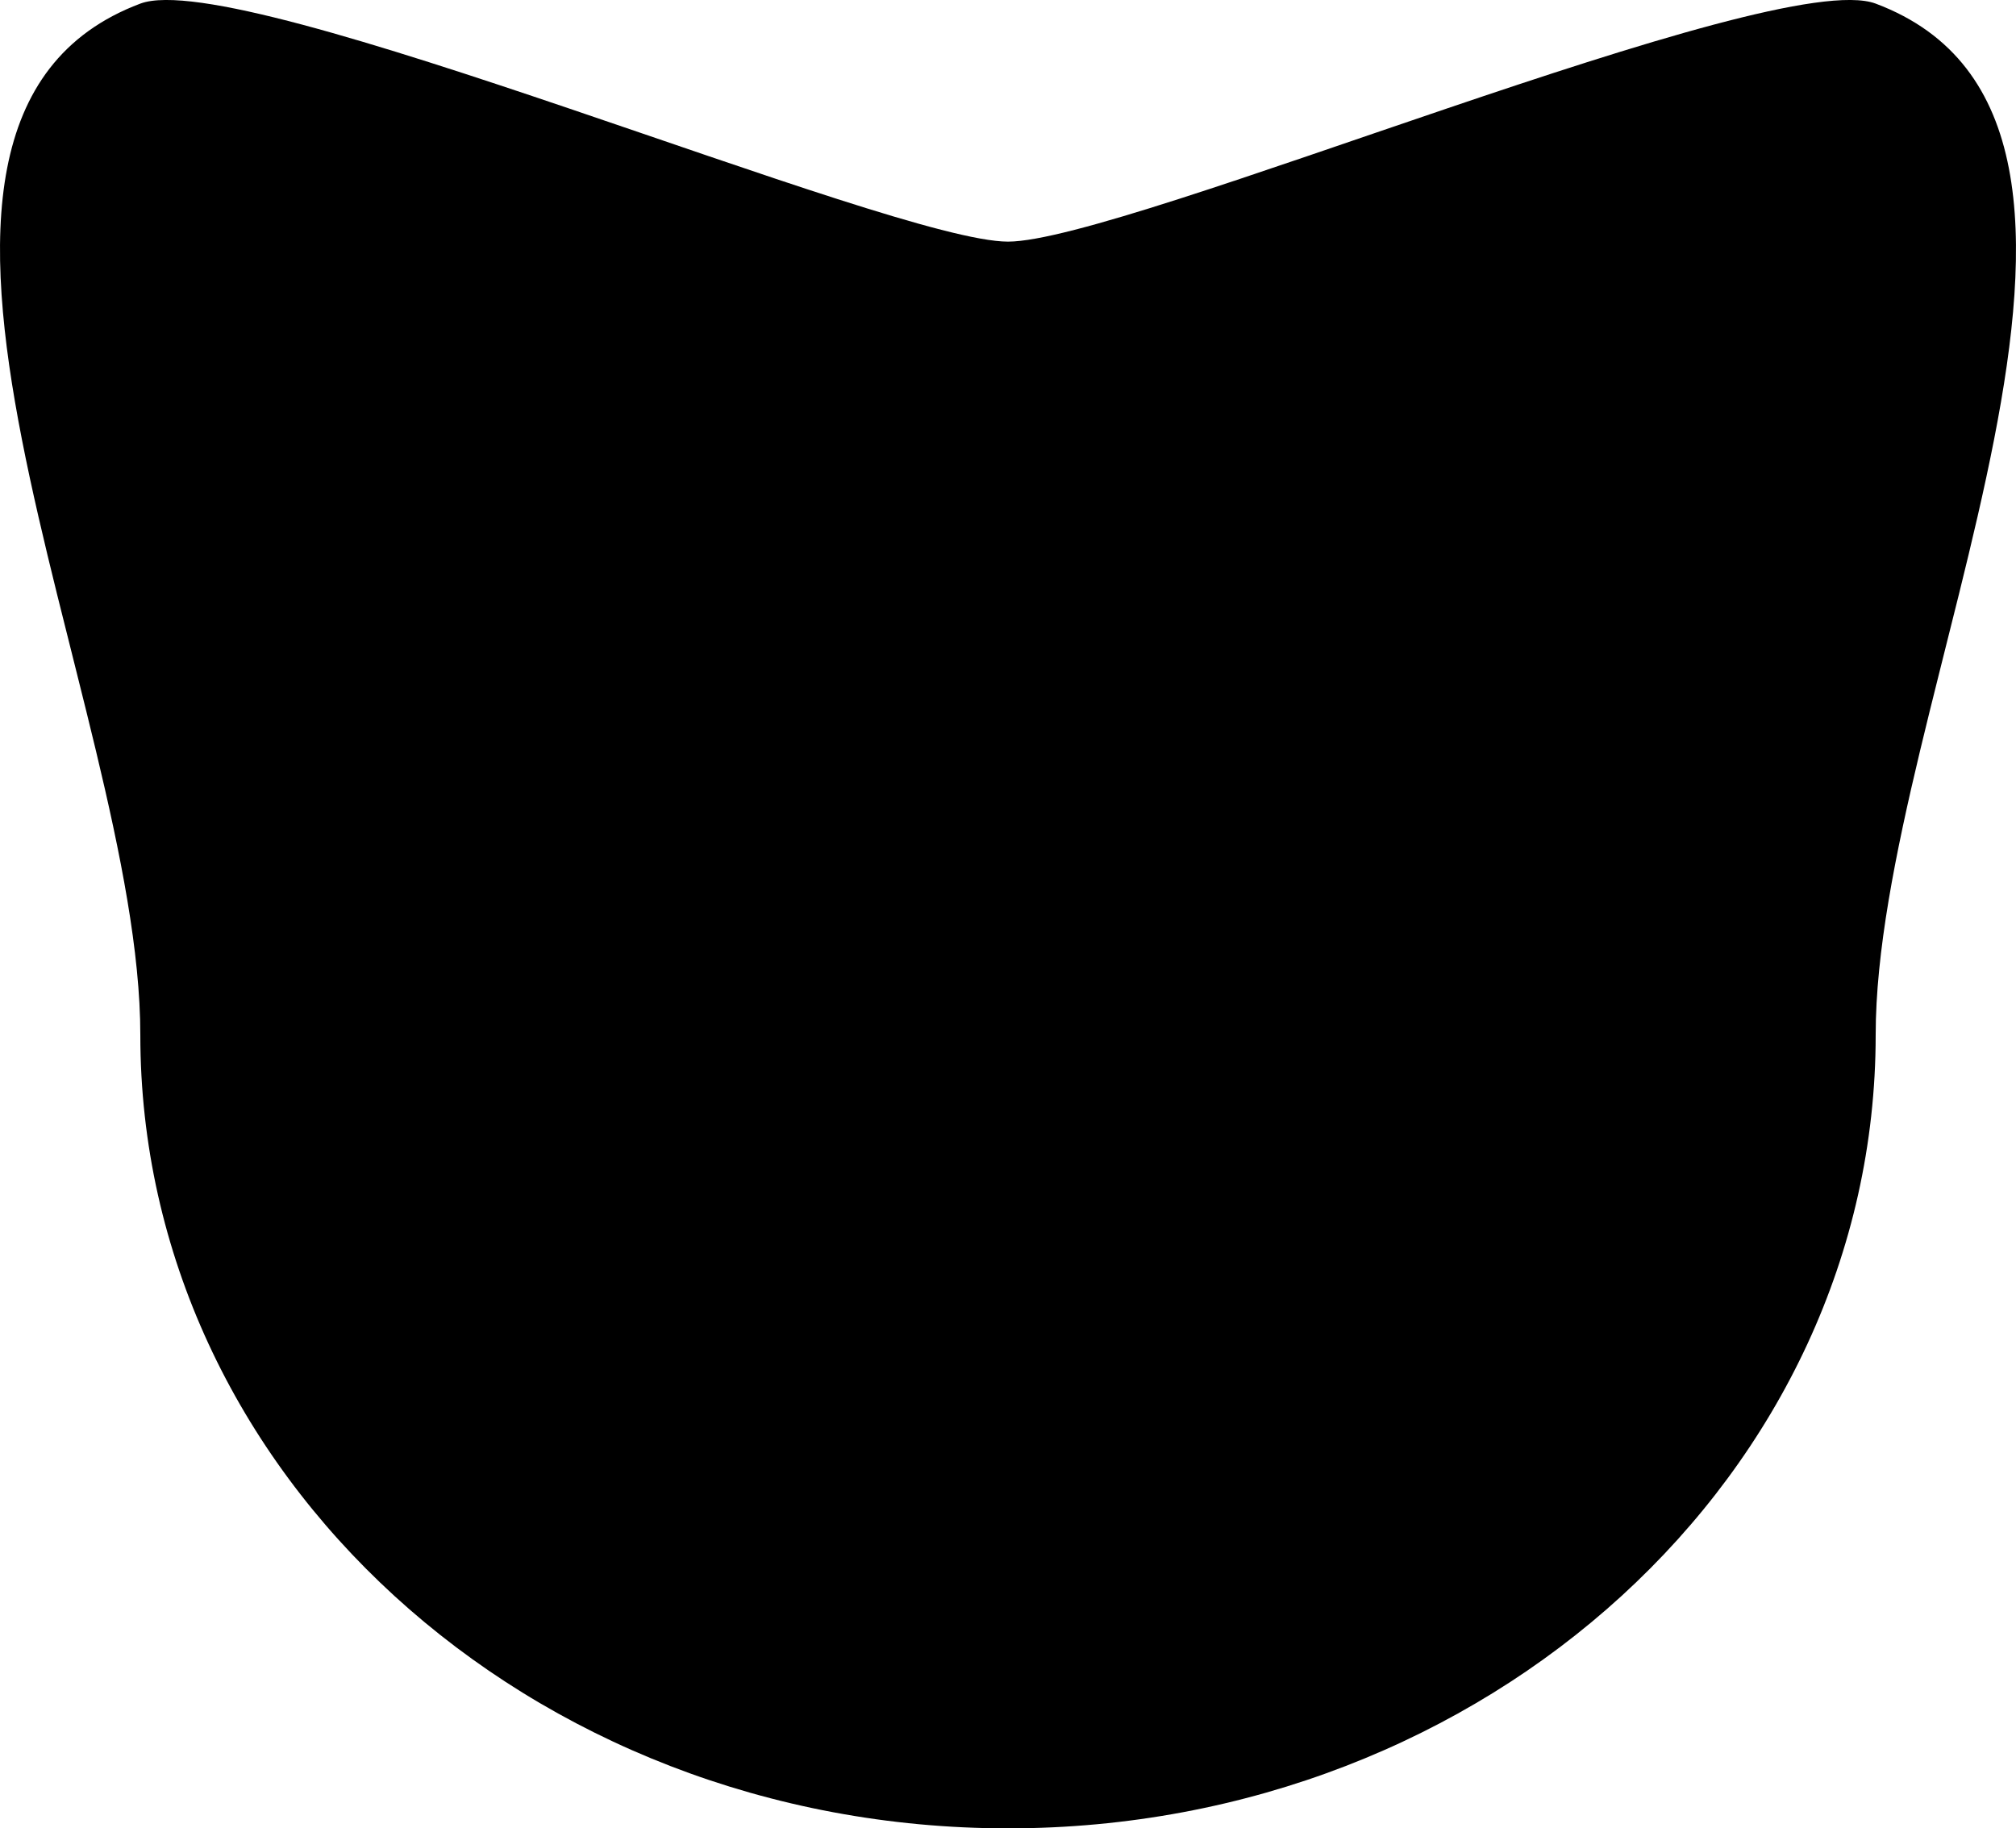<svg width="43" height="39" viewBox="0 0 43 39" fill="none" xmlns="http://www.w3.org/2000/svg">
<path d="M40.007 22.077C40.007 31.423 31.721 39 21.5 39C11.279 39 2.993 31.423 2.993 22.077C2.993 15.007 -3.741 2.609 2.993 0.077C5.161 -0.738 19.01 5.154 21.5 5.154C23.99 5.154 37.839 -0.738 40.007 0.077C46.741 2.609 40.007 15.007 40.007 22.077Z" fill="black"/>
</svg>

